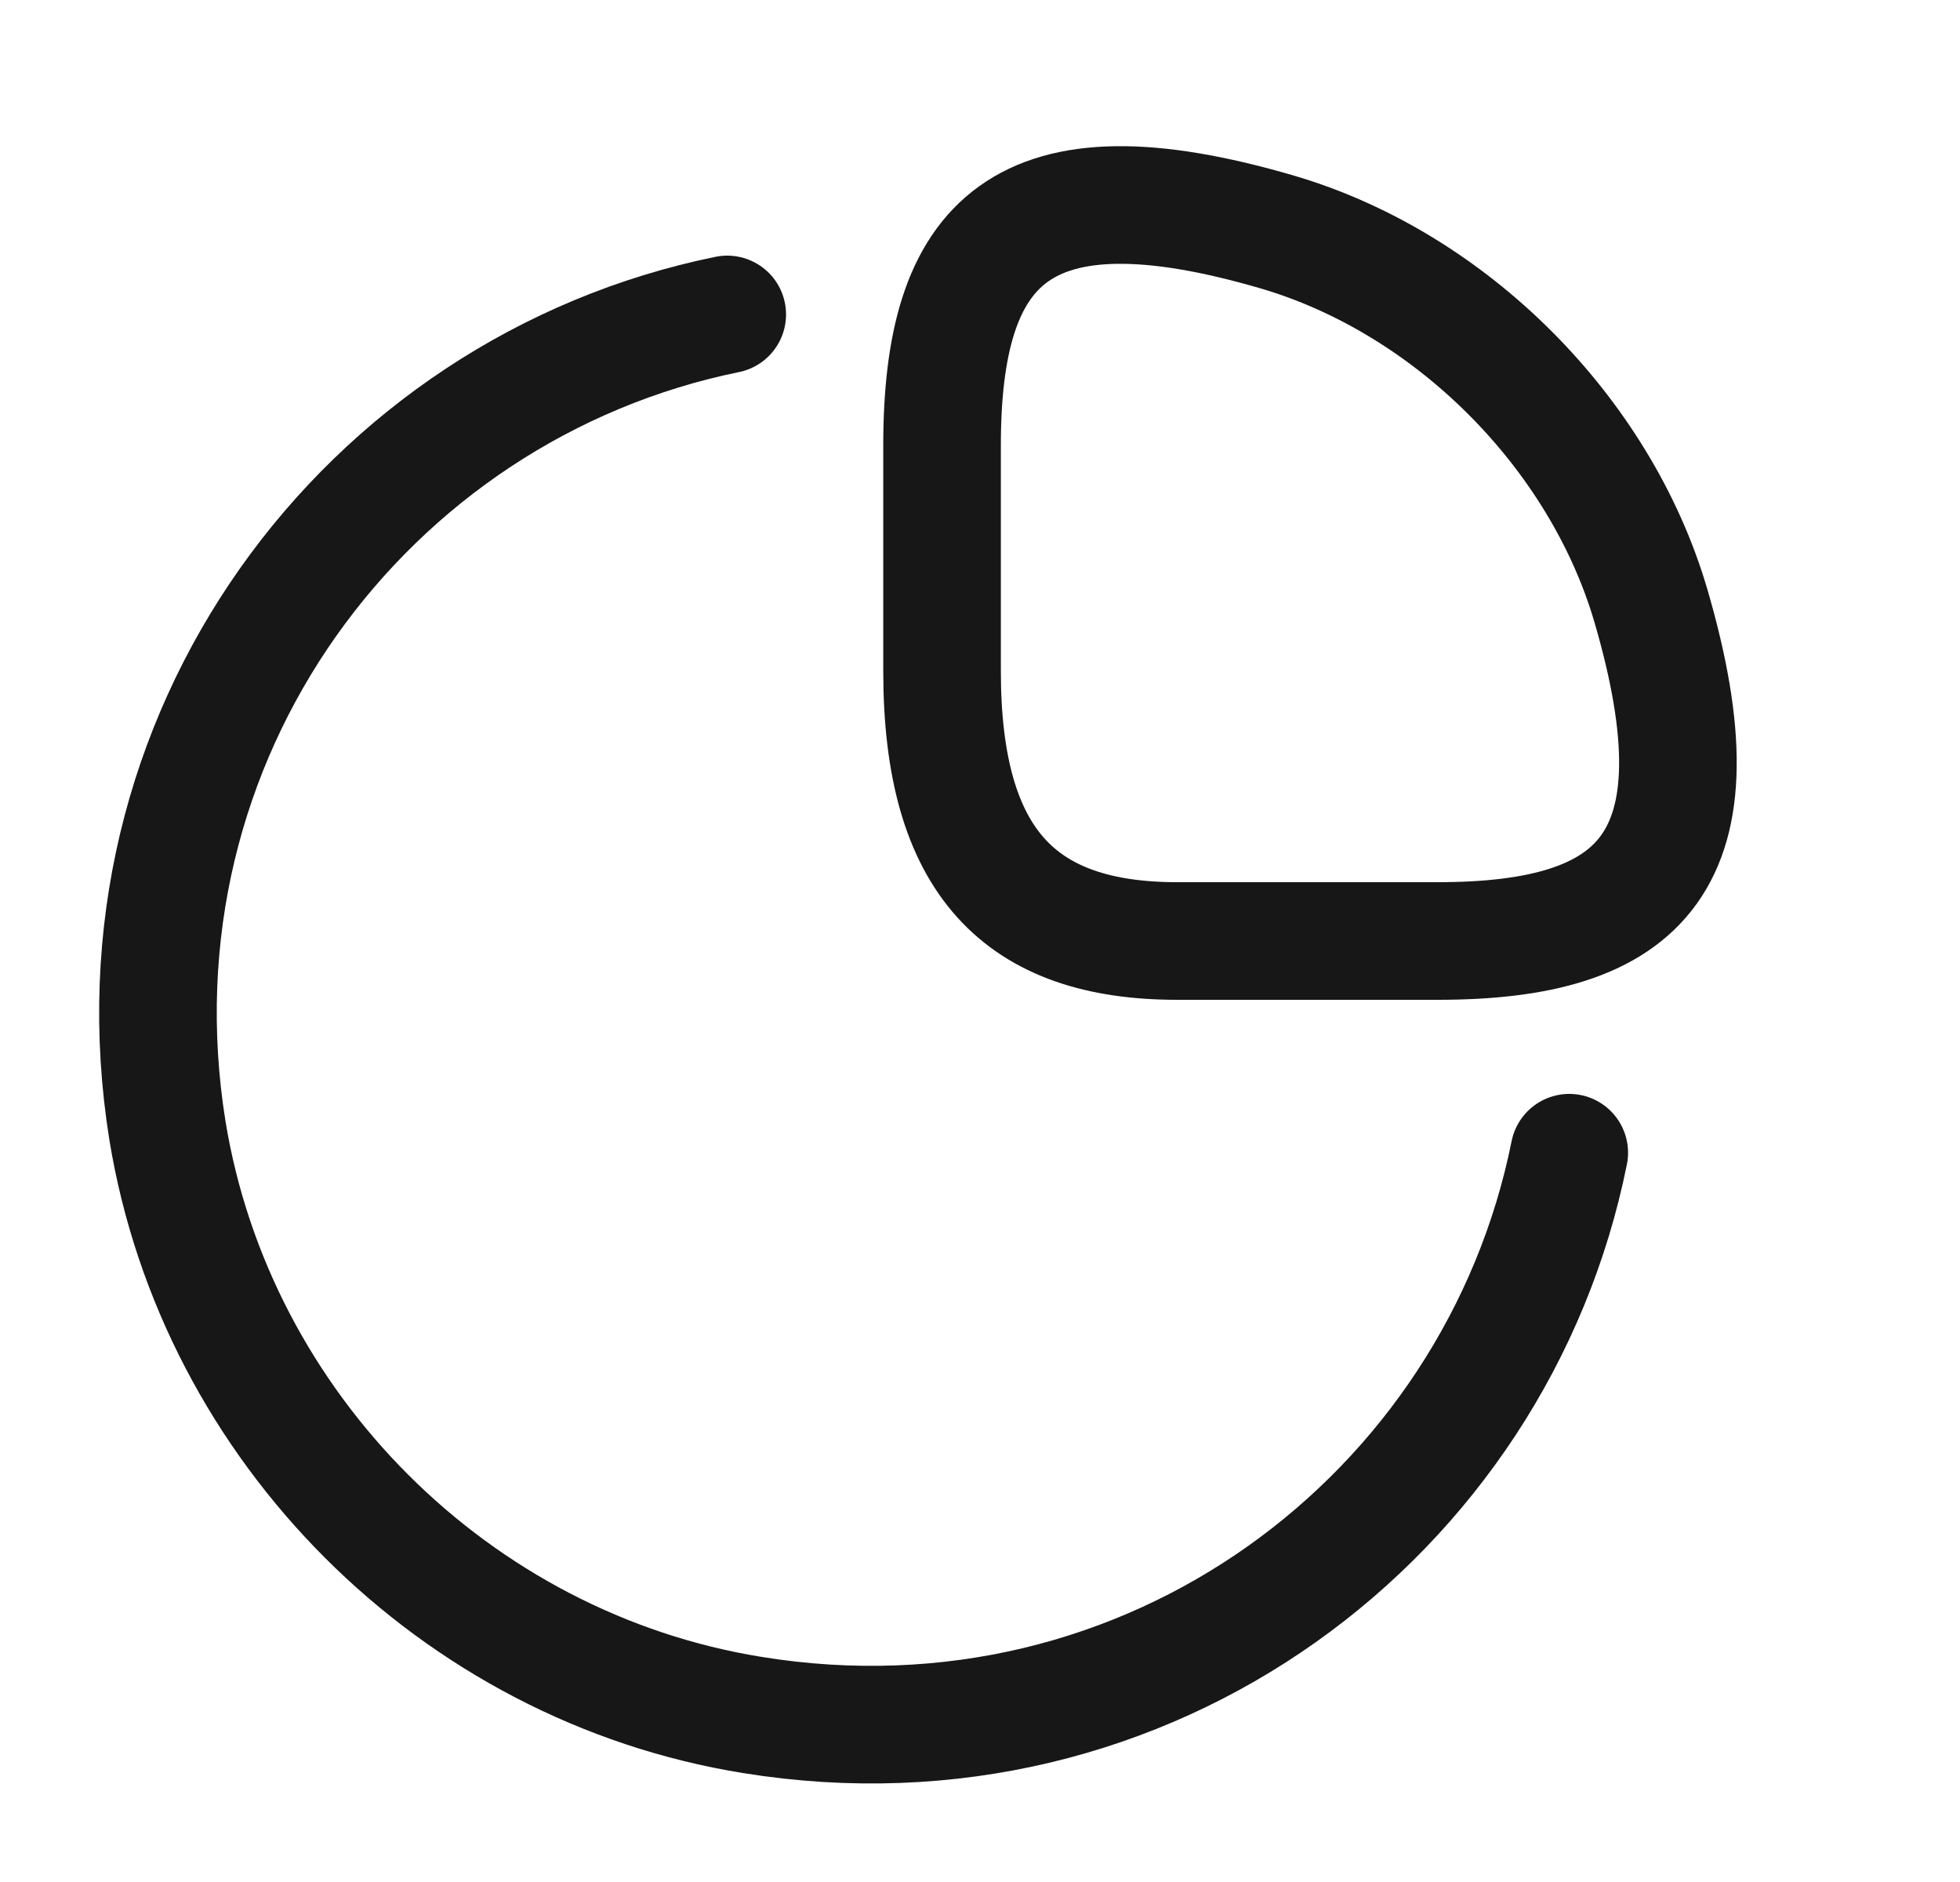 <svg width="25" height="24" viewBox="0 0 25 24" fill="none" xmlns="http://www.w3.org/2000/svg">
<path d="M18.336 12C20.936 12 22.016 11 21.056 7.72C20.406 5.51 18.506 3.61 16.296 2.96C13.016 2 12.016 3.08 12.016 5.68V8.56C12.016 11 13.016 12 15.016 12H18.336Z" stroke="#171717" stroke-width="1.5" stroke-linecap="round" stroke-linejoin="round"/>
<path d="M20.016 14.7C19.086 19.33 14.646 22.69 9.596 21.87C5.806 21.26 2.756 18.21 2.136 14.42C1.326 9.39 4.666 4.95 9.276 4.01" stroke="#171717" stroke-width="1.5" stroke-linecap="round" stroke-linejoin="round"/>
</svg>
